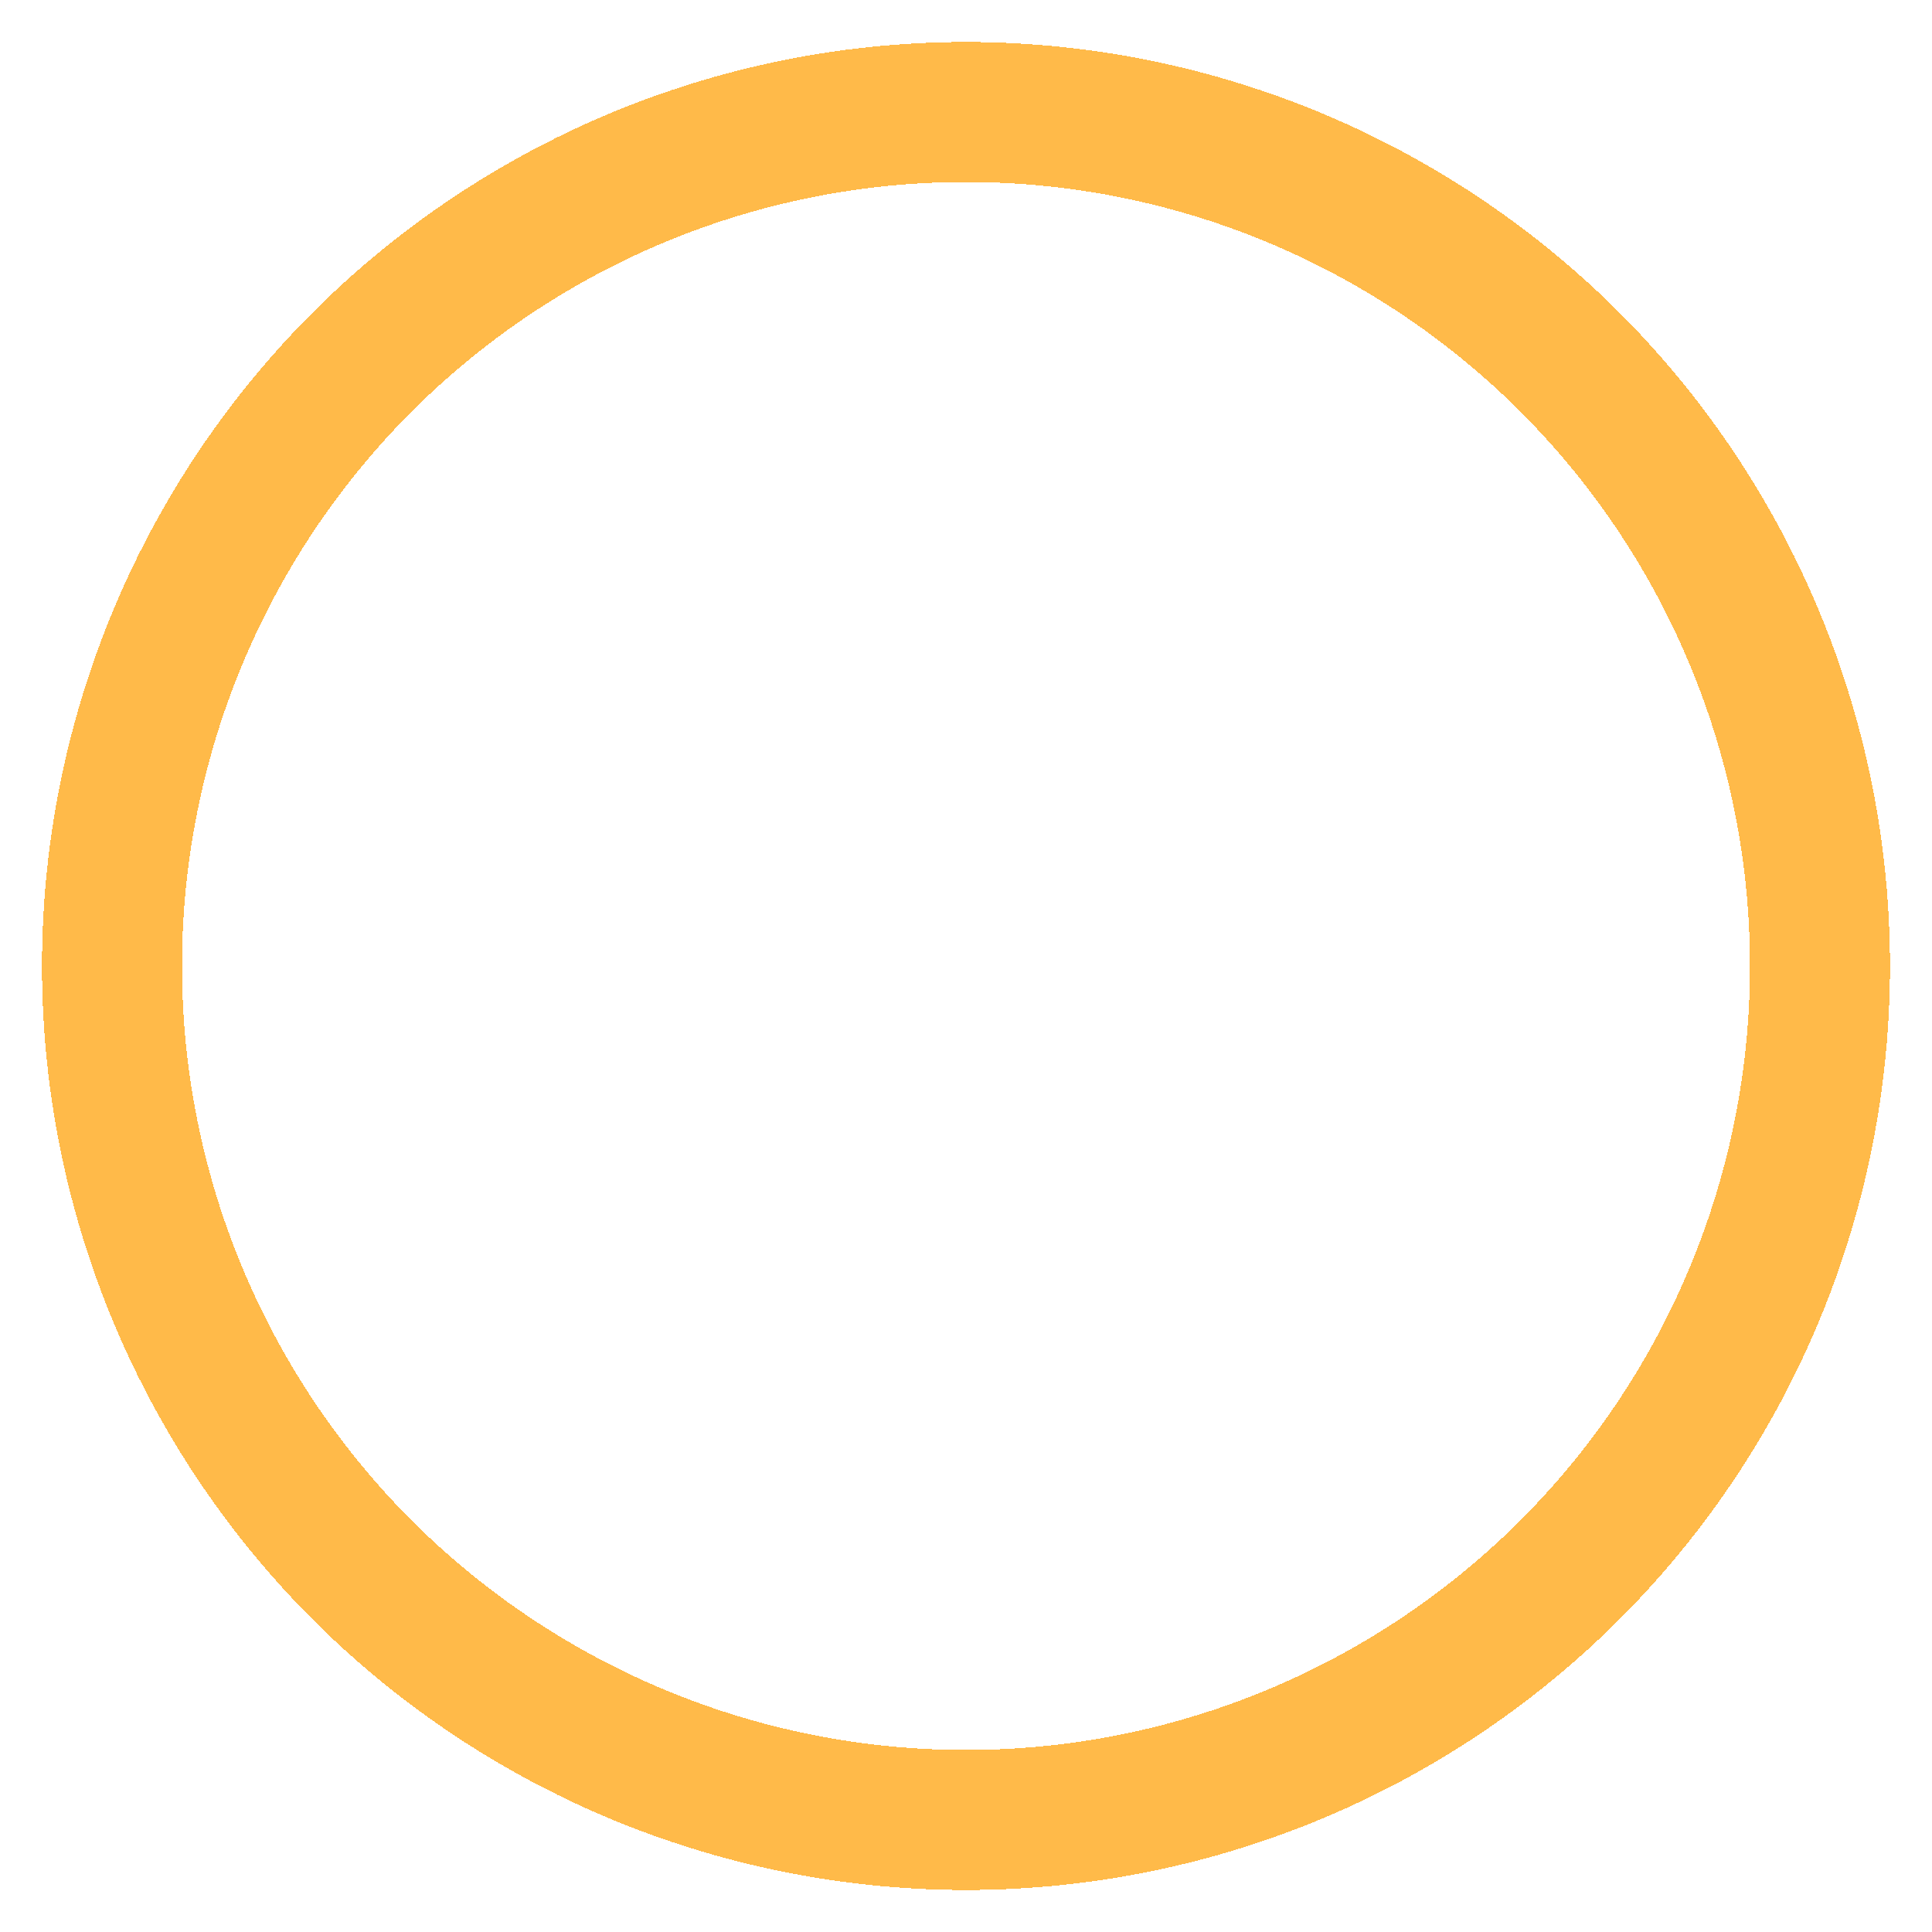 <svg width="207" height="207" viewBox="0 0 207 207" fill="none" xmlns="http://www.w3.org/2000/svg">
<g filter="url(#filter0_d_101_119)">
<circle cx="103.5" cy="99.5" r="91.5" stroke="#FFBA49" stroke-width="15" shape-rendering="crispEdges"/>
</g>
<defs>
<filter id="filter0_d_101_119" x="0.5" y="0.5" width="206" height="206" filterUnits="userSpaceOnUse" color-interpolation-filters="sRGB">
<feFlood flood-opacity="0" result="BackgroundImageFix"/>
<feColorMatrix in="SourceAlpha" type="matrix" values="0 0 0 0 0 0 0 0 0 0 0 0 0 0 0 0 0 0 127 0" result="hardAlpha"/>
<feOffset dy="4"/>
<feGaussianBlur stdDeviation="2"/>
<feComposite in2="hardAlpha" operator="out"/>
<feColorMatrix type="matrix" values="0 0 0 0 0 0 0 0 0 0 0 0 0 0 0 0 0 0 0.25 0"/>
<feBlend mode="normal" in2="BackgroundImageFix" result="effect1_dropShadow_101_119"/>
<feBlend mode="normal" in="SourceGraphic" in2="effect1_dropShadow_101_119" result="shape"/>
</filter>
</defs>
</svg>
